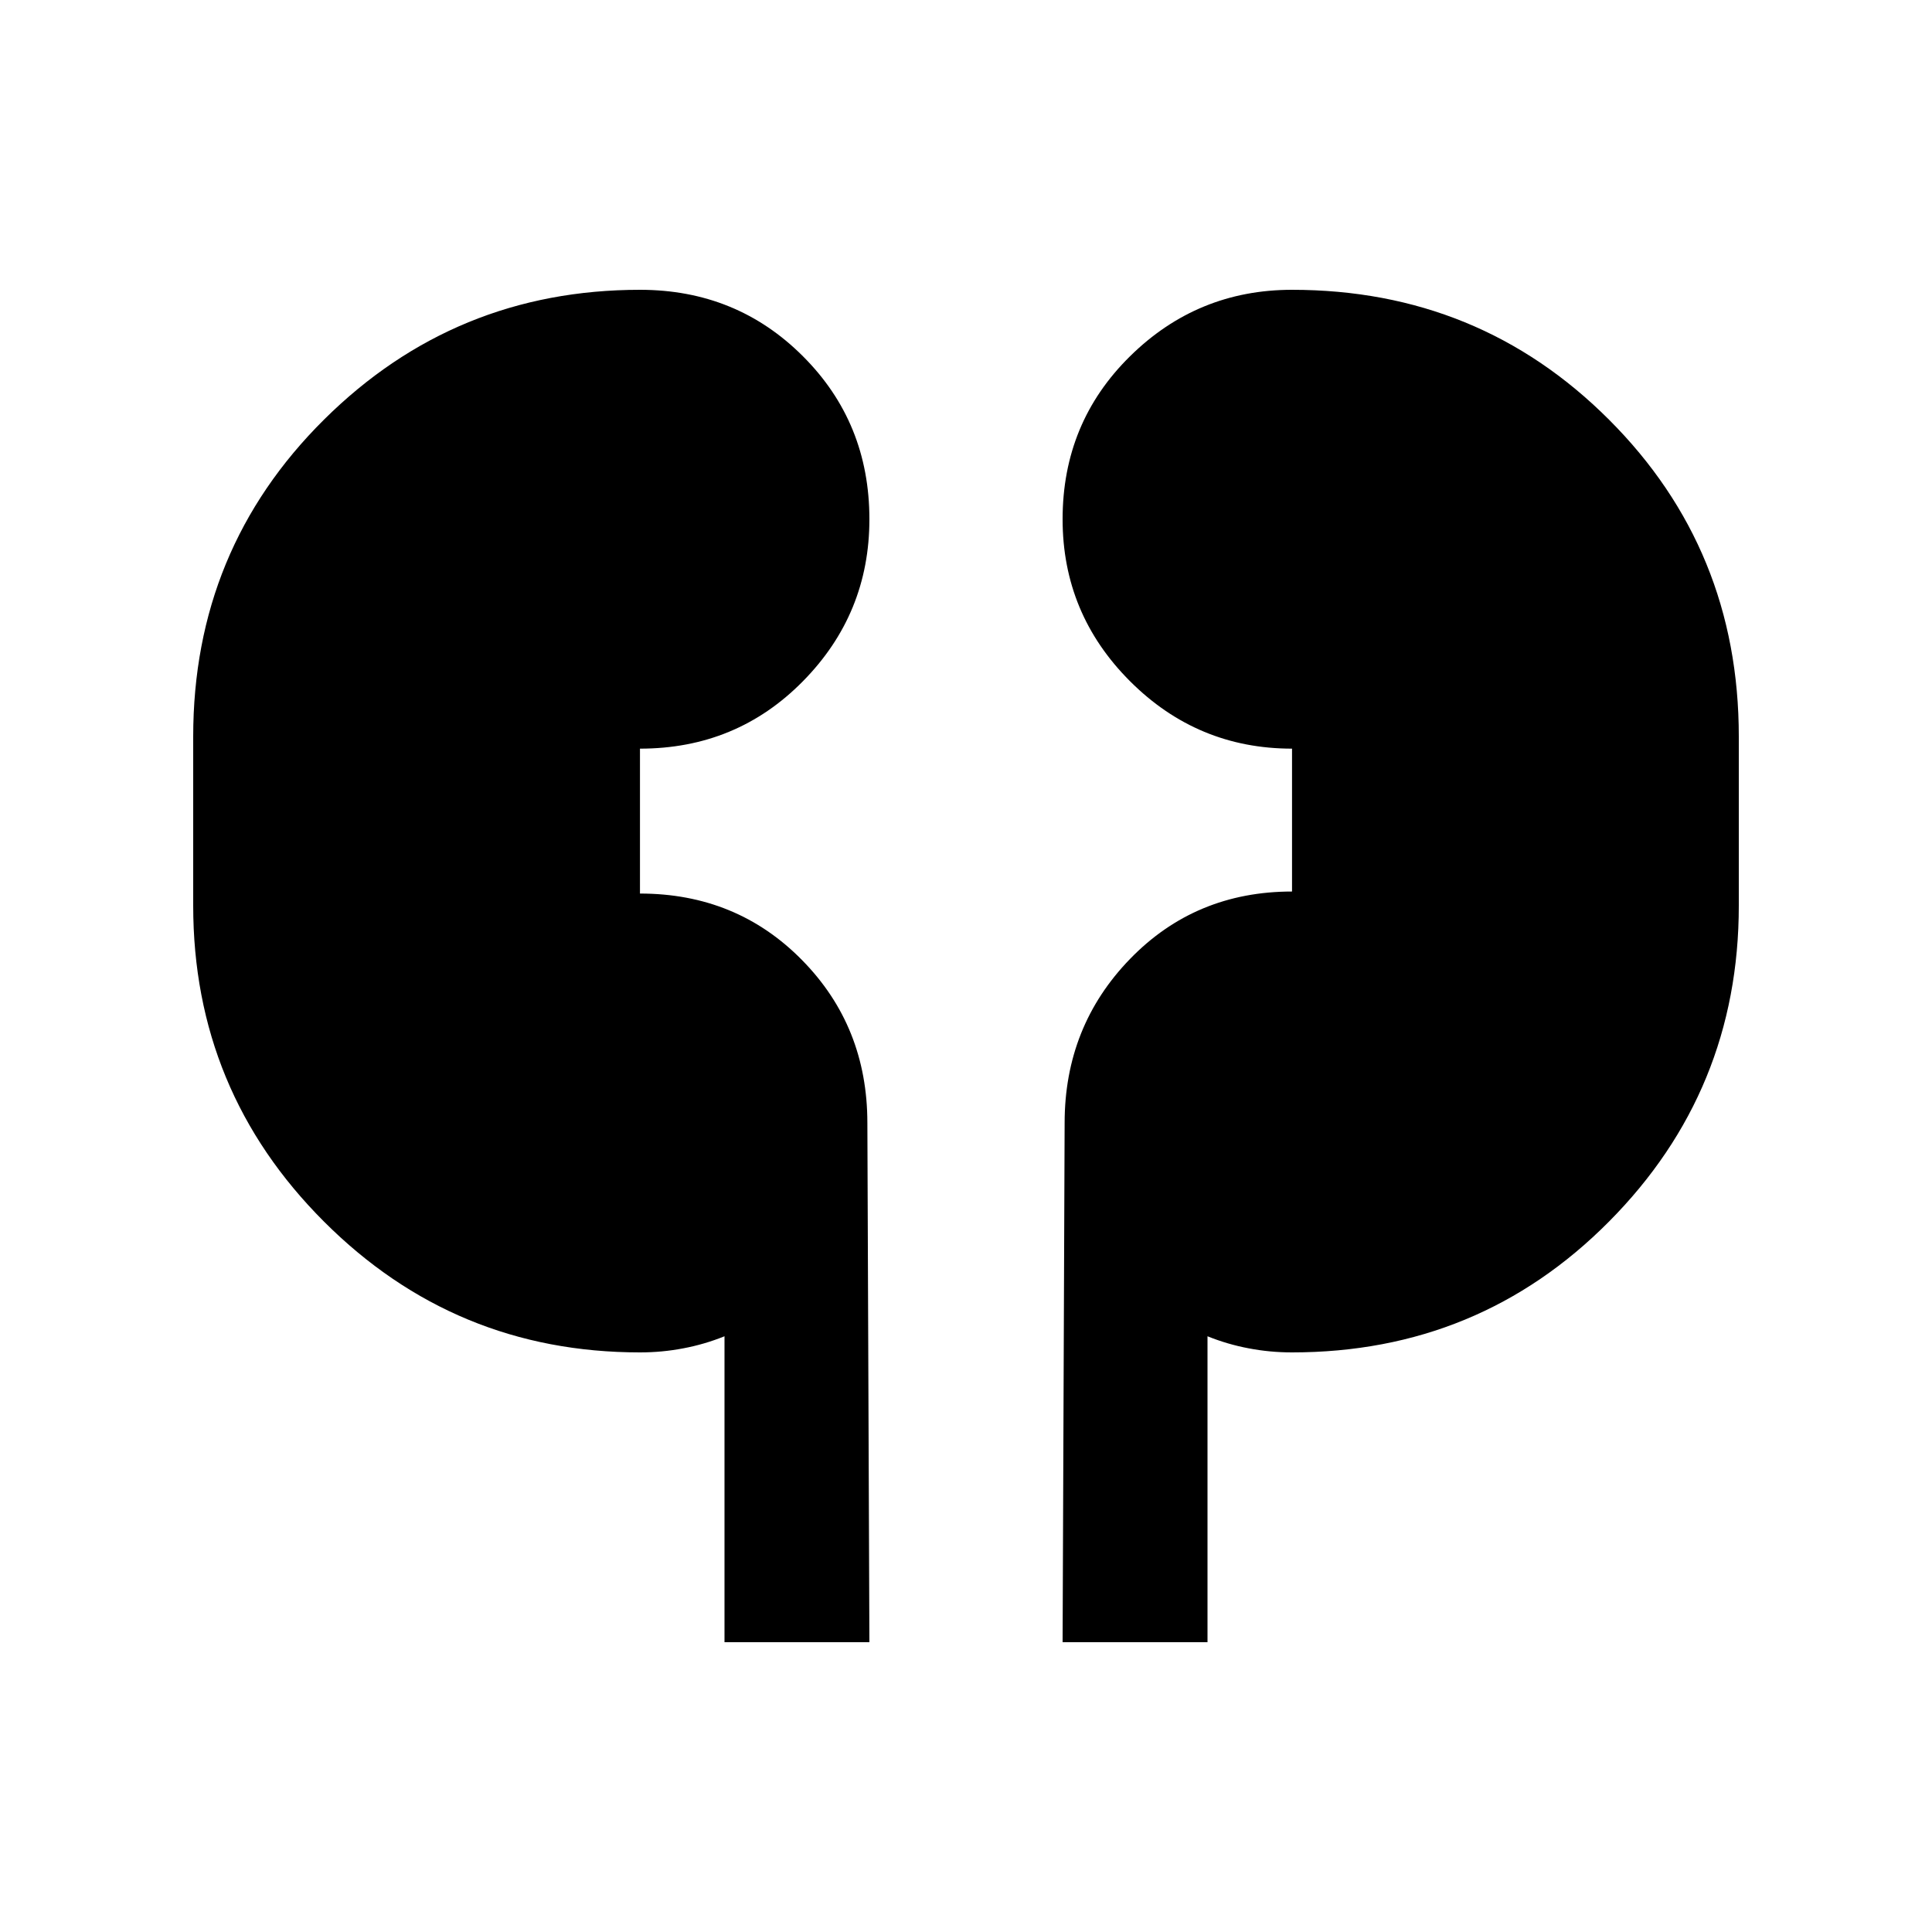 <svg xmlns="http://www.w3.org/2000/svg" viewBox="0 0 20 20"><path d="M7.5 17v-3.167q-.208.084-.427.125-.219.042-.448.042-1.917 0-3.271-1.354Q2 11.292 2 9.375v-1.75q0-1.937 1.354-3.281T6.625 3q1 0 1.687.688Q9 4.375 9 5.375q0 .979-.688 1.677-.687.698-1.687.698v1.5q1 0 1.677.688.677.687.677 1.687L9 17Zm3.5 0 .021-5.375q0-1 .677-1.698t1.677-.698V7.75q-.979 0-1.677-.698Q11 6.354 11 5.375q0-1 .698-1.687Q12.396 3 13.375 3q1.937 0 3.281 1.344T18 7.625v1.75q0 1.917-1.344 3.271Q15.312 14 13.375 14q-.229 0-.448-.042-.219-.041-.427-.125V17Z"/></svg>
